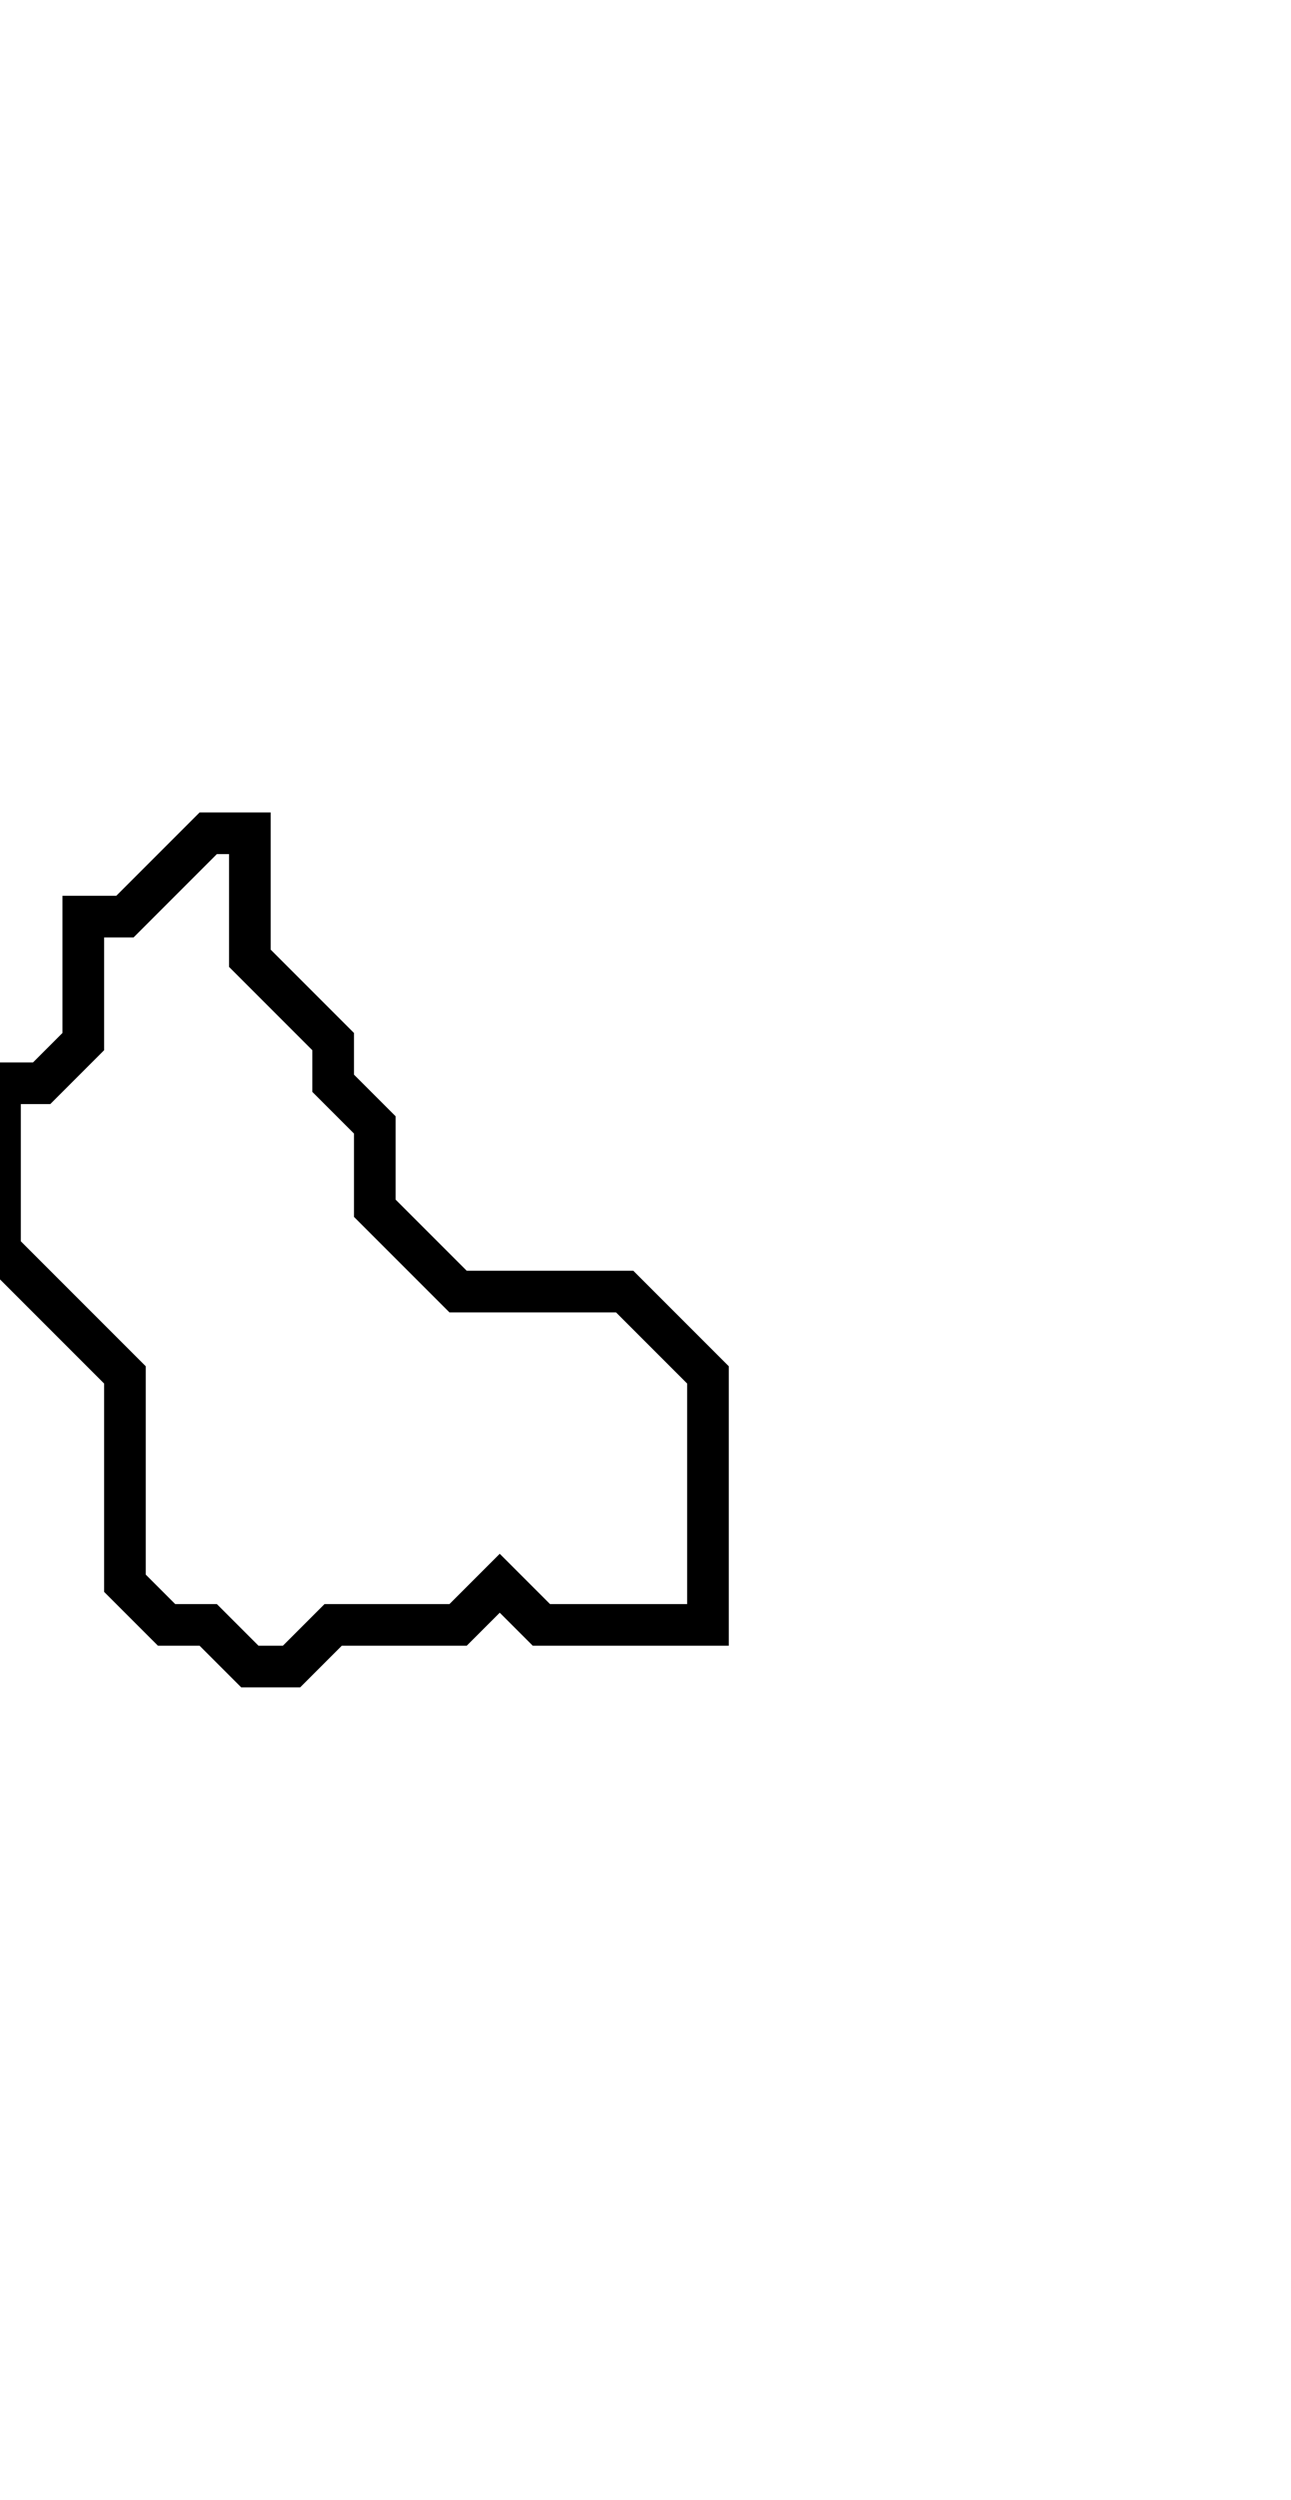 <svg xmlns="http://www.w3.org/2000/svg" width="31" height="60">
  <path d="M 5,20 L 3,22 L 2,22 L 2,25 L 1,26 L 0,26 L 0,30 L 3,33 L 3,38 L 4,39 L 5,39 L 6,40 L 7,40 L 8,39 L 11,39 L 12,38 L 13,39 L 17,39 L 17,33 L 15,31 L 11,31 L 9,29 L 9,27 L 8,26 L 8,25 L 6,23 L 6,20 Z" fill="none" stroke="black" stroke-width="1"/>
</svg>